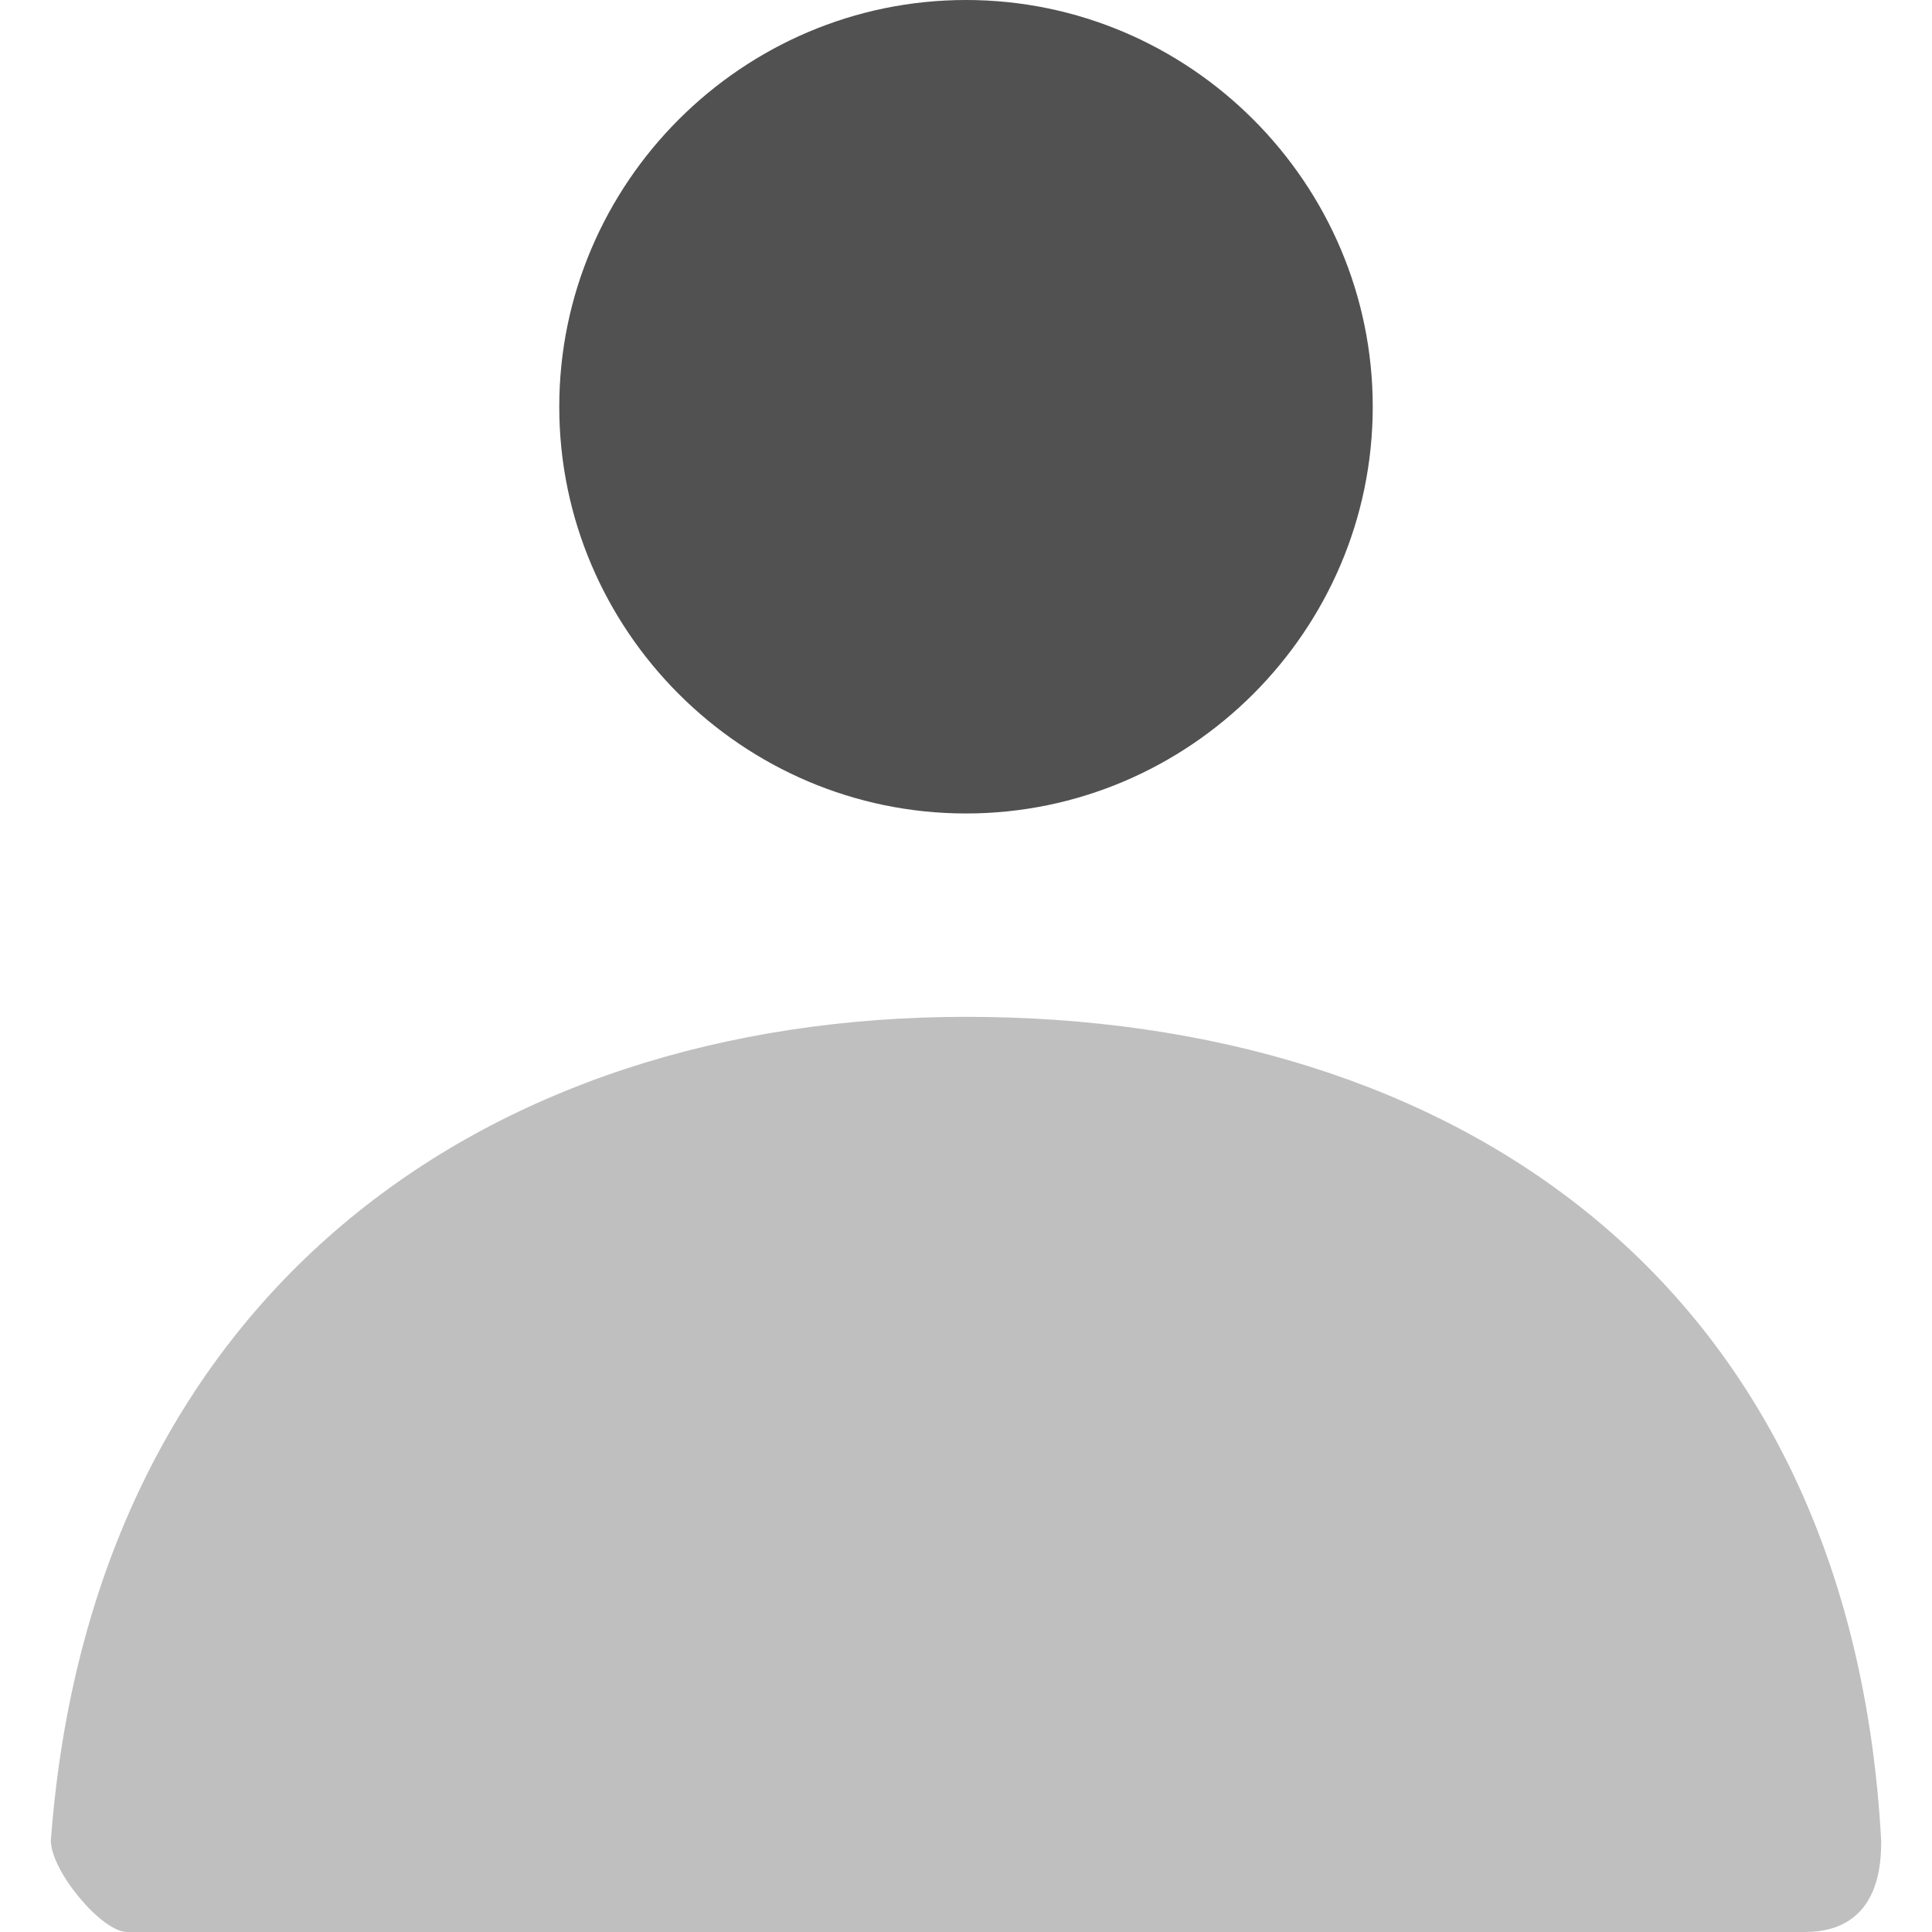 <?xml version="1.0" standalone="no"?><!DOCTYPE svg PUBLIC "-//W3C//DTD SVG 1.1//EN" "http://www.w3.org/Graphics/SVG/1.1/DTD/svg11.dtd"><svg t="1569418359471" class="icon" viewBox="0 0 1024 1024" version="1.1" xmlns="http://www.w3.org/2000/svg" p-id="6602" xmlns:xlink="http://www.w3.org/1999/xlink" width="128" height="128"><defs><style type="text/css"></style></defs><path d="M512 431.158c-118.568 0-215.579-97.011-215.579-215.579s97.011-215.579 215.579-215.579 215.579 97.011 215.579 215.579-97.011 215.579-215.579 215.579z" fill="#515151" p-id="6603"></path><path d="M26.947 975.495C48.505 687.158 256 538.947 512 538.947c258.695 0 468.884 140.126 485.053 436.547 0 10.779 0 48.505-40.421 48.505h-889.263C53.895 1024 26.947 991.663 26.947 975.495z" fill="#bfbfbf" p-id="6604"></path></svg>